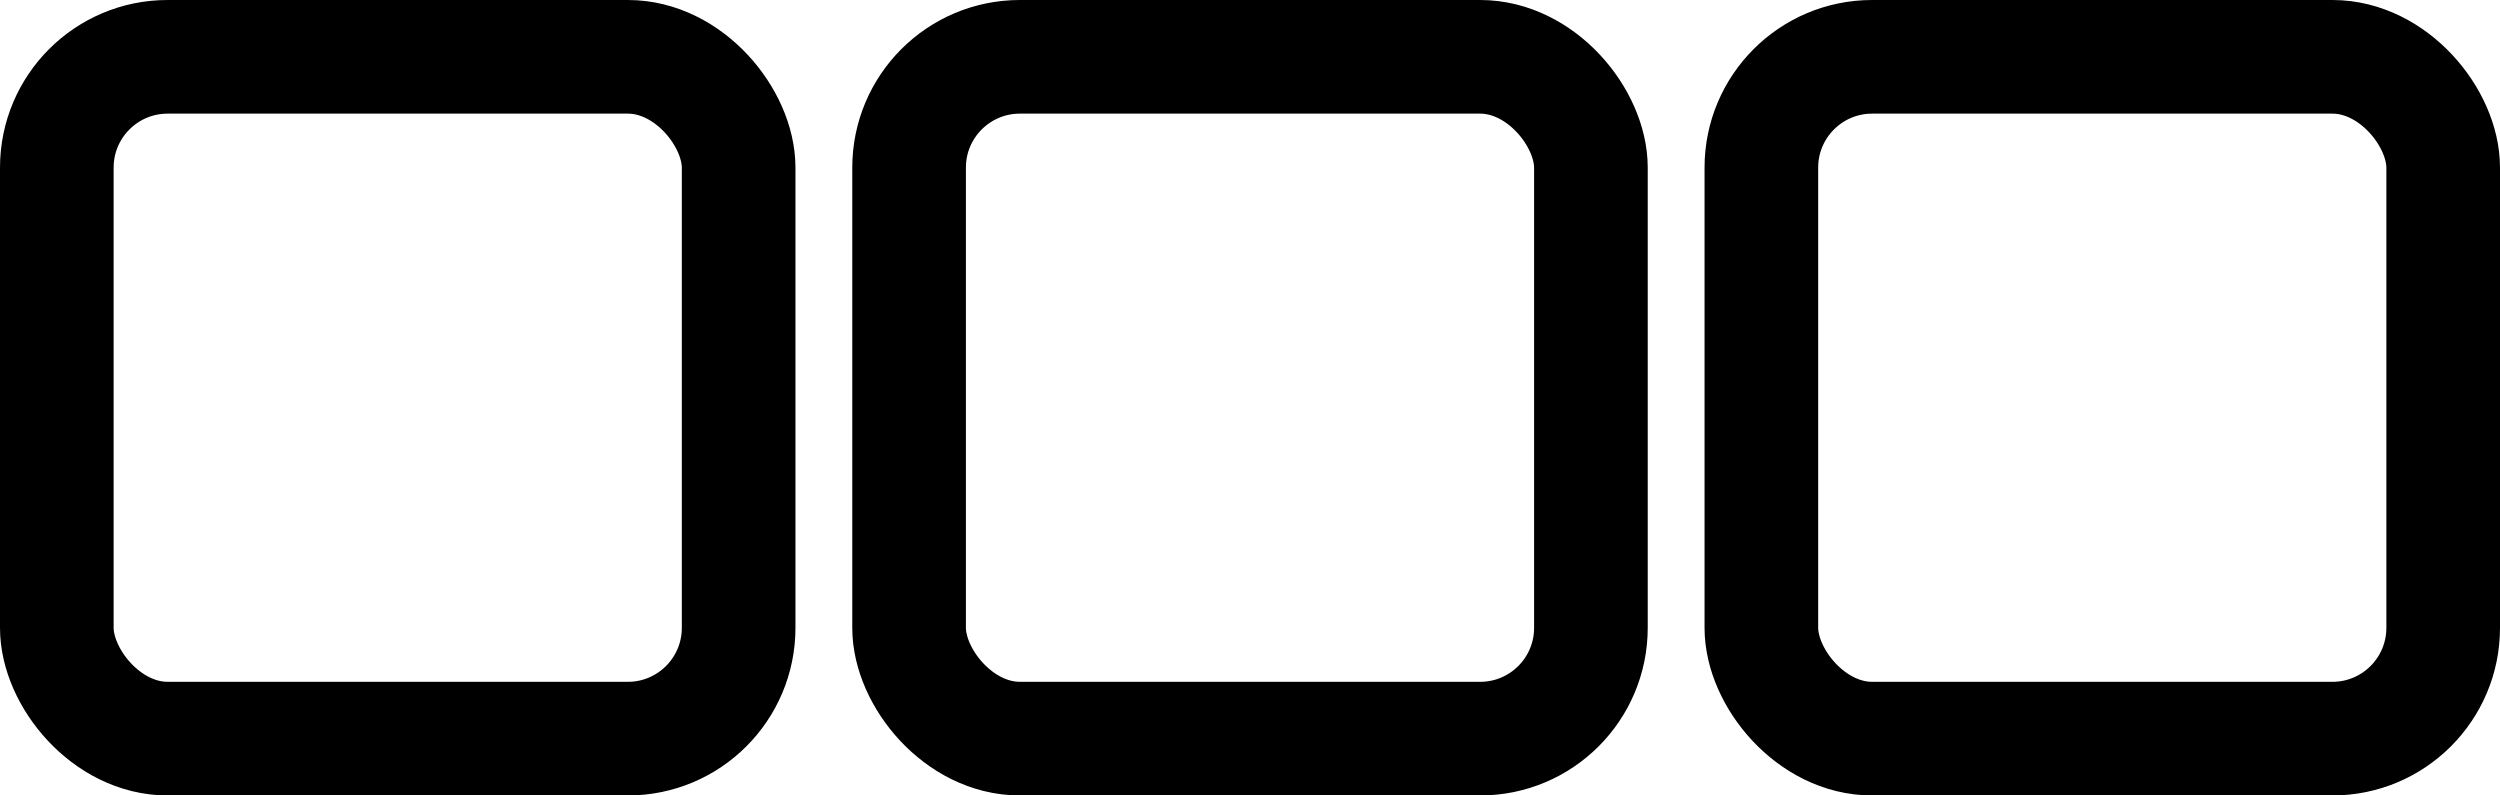 <svg xmlns="http://www.w3.org/2000/svg" viewBox="0 0 176 56"><g id="Layer_2" data-name="Layer 2"><g id="Array"><rect x="64" y="4" width="48" height="48" rx="7.8" fill="none" stroke="current" stroke-miterlimit="10" stroke-width="8"/><rect x="4" y="4" width="48" height="48" rx="7.8" fill="none" stroke="current" stroke-miterlimit="10" stroke-width="8"/><rect x="124" y="4" width="48" height="48" rx="7.8" fill="none" stroke="current" stroke-miterlimit="10" stroke-width="8"/></g></g></svg>